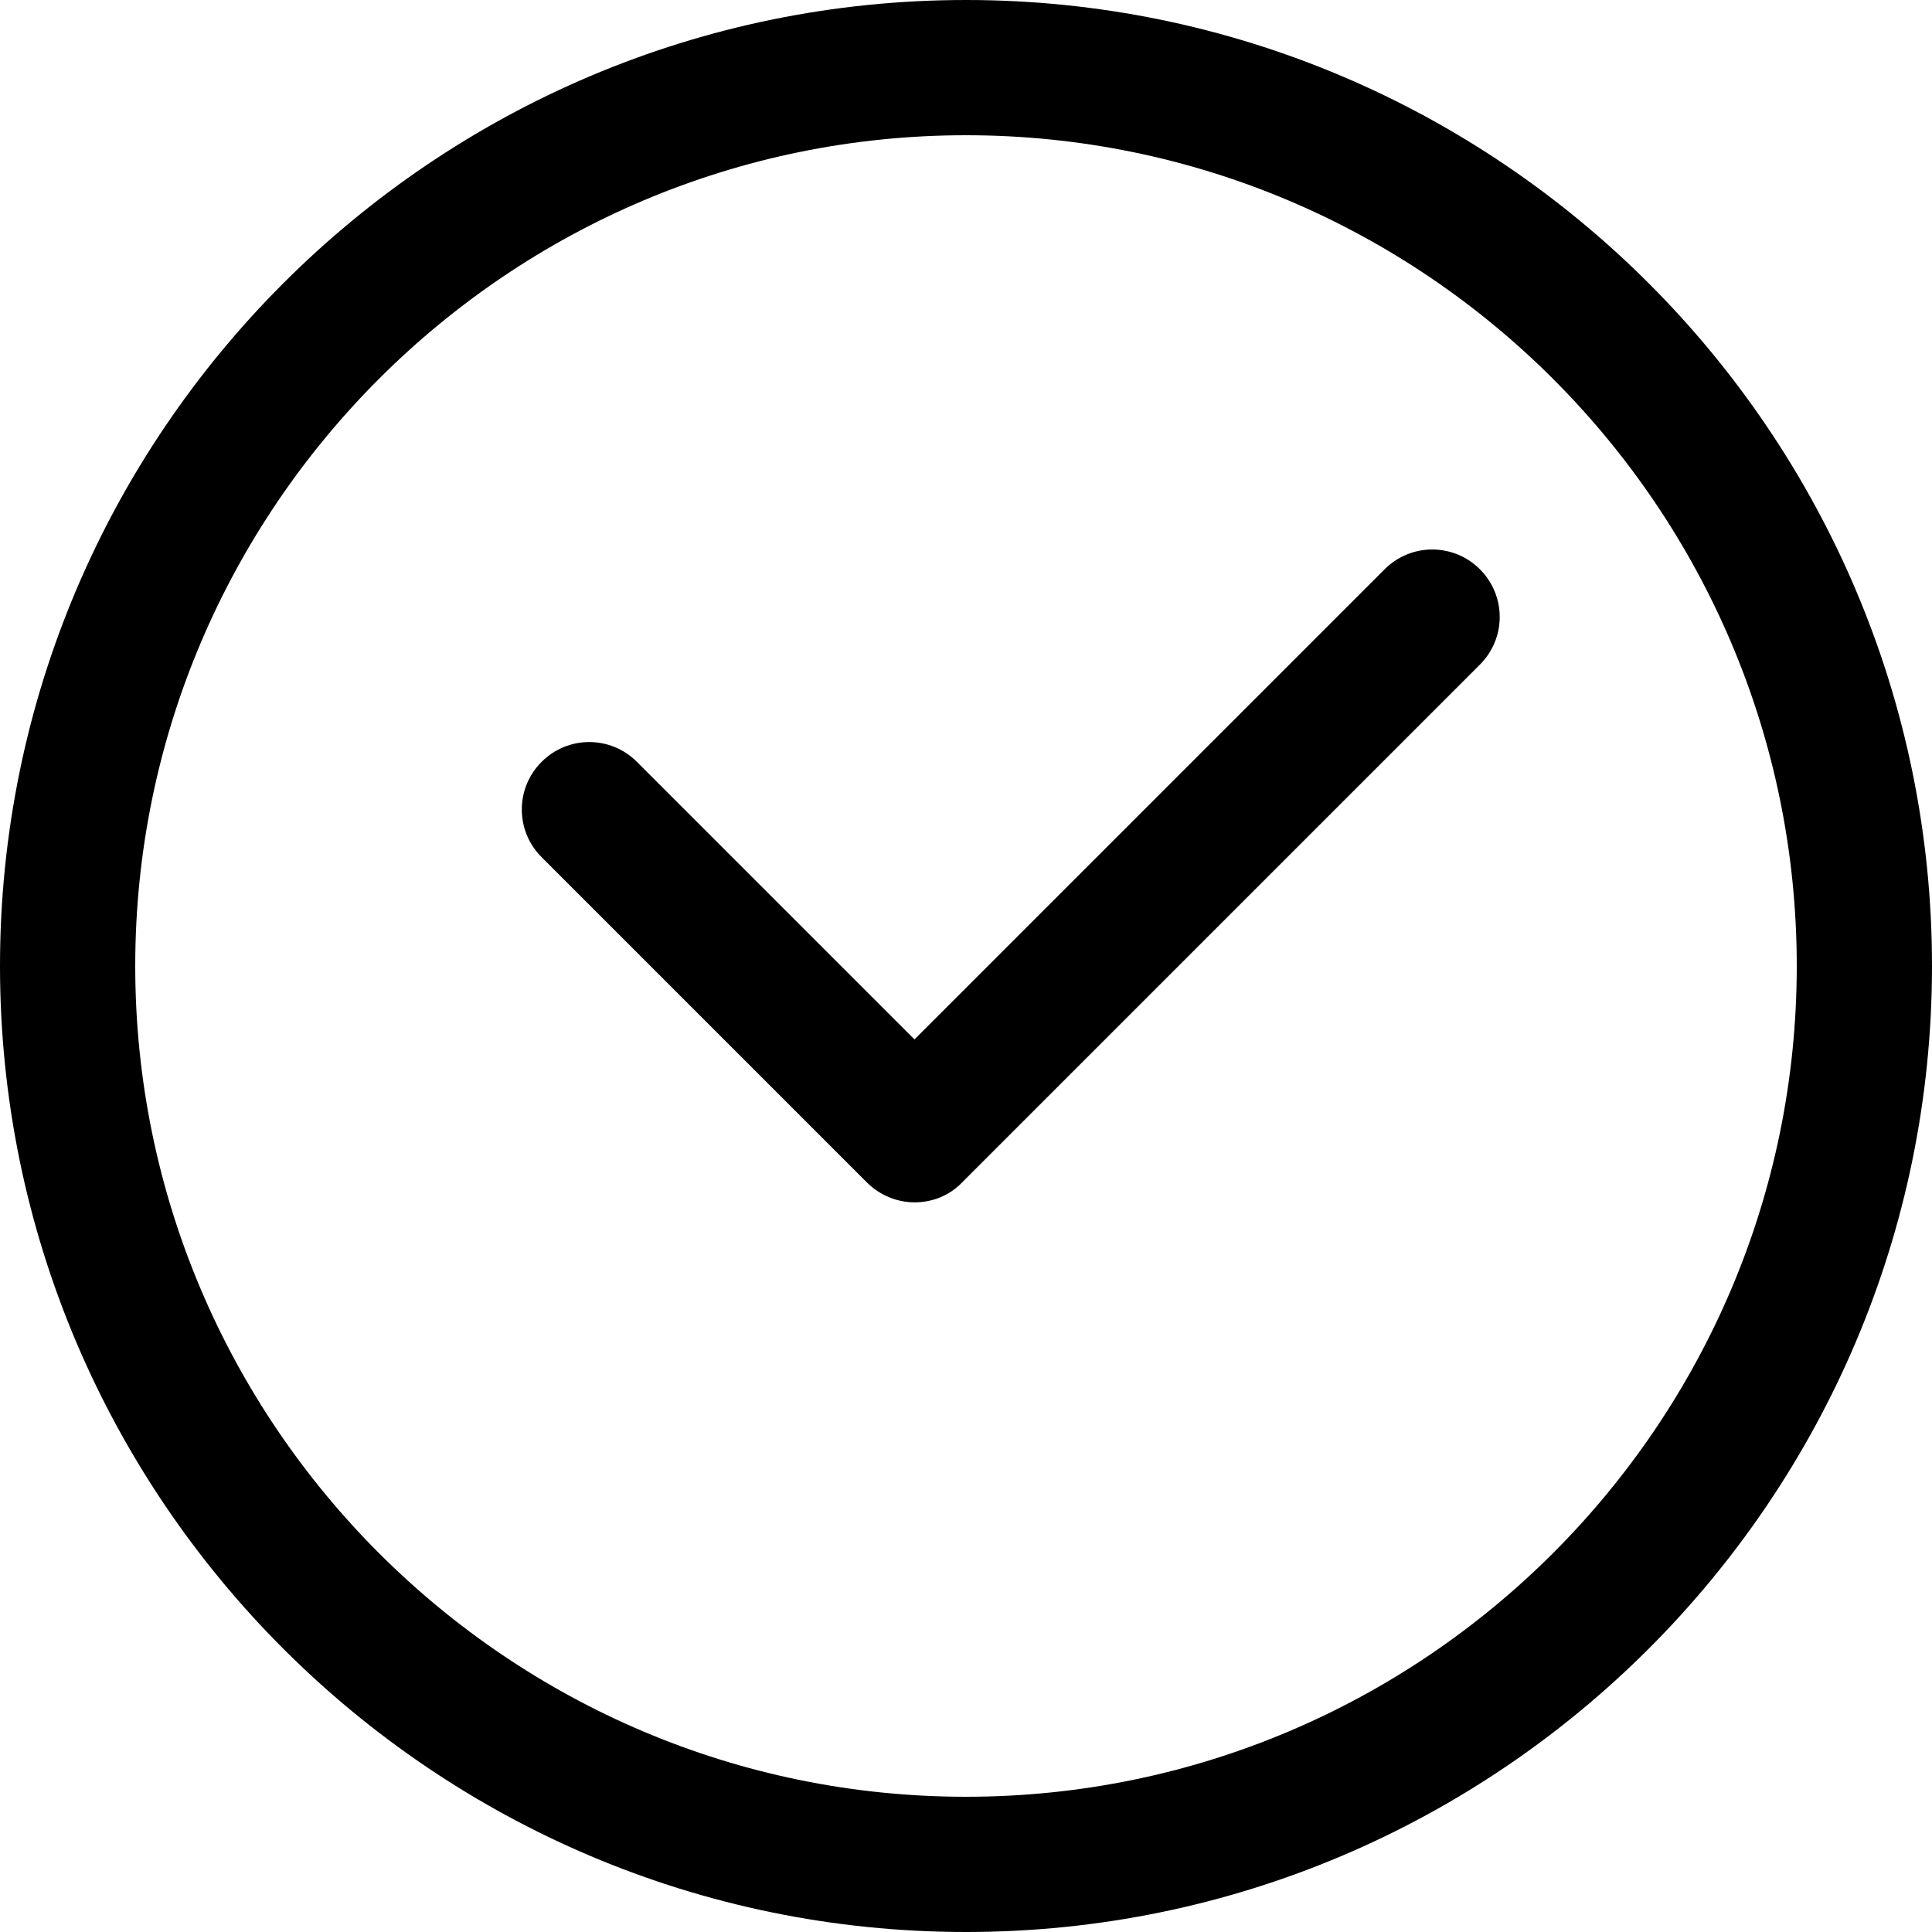 <?xml version="1.0" encoding="UTF-8"?><svg id="Layer_2" xmlns="http://www.w3.org/2000/svg" viewBox="0 0 30 30"><defs><style>.cls-1{stroke-width:0px;}</style></defs><g id="Contents"><path class="cls-1" d="M15,0C6.73,0,0,6.73,0,15s6.73,15,15,15,15-6.73,15-15S23.27,0,15,0ZM15,27.9c-7.11,0-12.9-5.79-12.9-12.9S7.89,2.1,15,2.1s12.9,5.79,12.9,12.9-5.79,12.9-12.9,12.9Z"/><path class="cls-1" d="M21.5,8.84l-7.3,7.3-4.31-4.31c-.41-.41-1.07-.41-1.48,0-.41.41-.41,1.07,0,1.48l5.05,5.05c.2.2.47.31.74.31s.54-.1.74-.31l8.04-8.04c.41-.41.41-1.07,0-1.48-.41-.41-1.07-.41-1.48,0Z"/></g></svg>